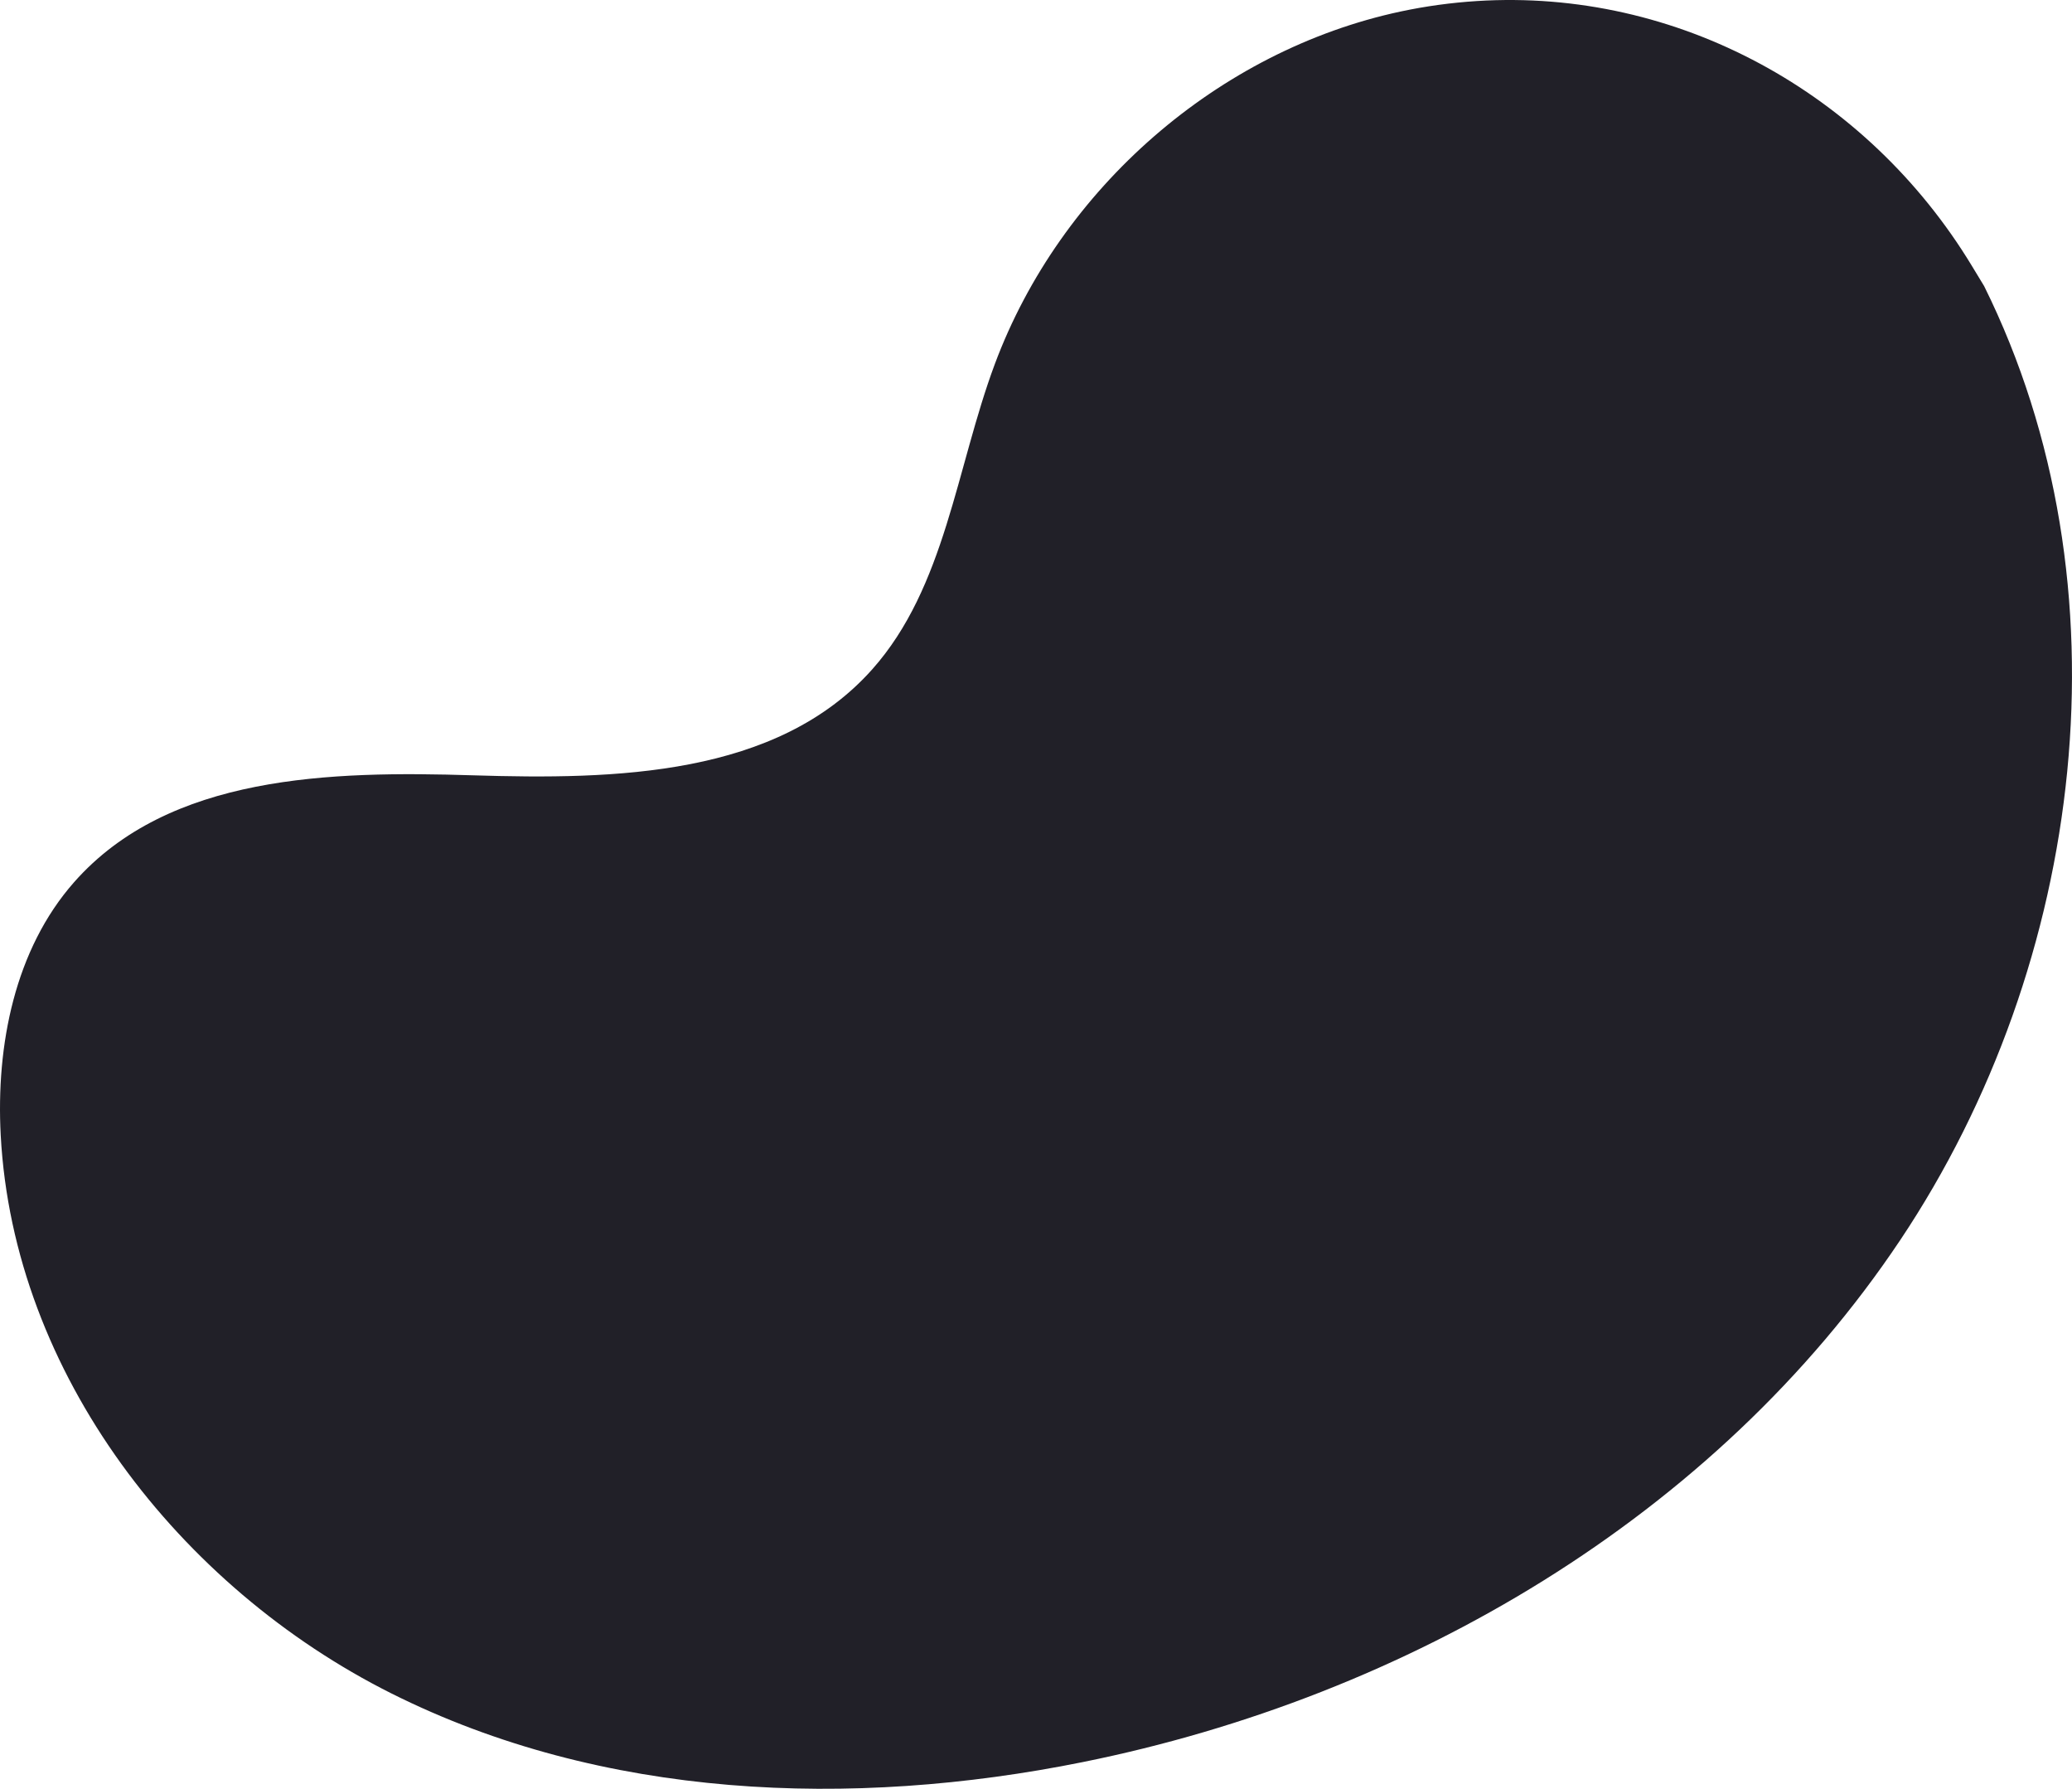 <?xml version="1.0" encoding="utf-8"?>
<!-- Generator: Adobe Illustrator 25.4.1, SVG Export Plug-In . SVG Version: 6.00 Build 0)  -->
<svg version="1.1" id="Layer_1" xmlns="http://www.w3.org/2000/svg" xmlns:xlink="http://www.w3.org/1999/xlink" x="0px" y="0px"
	 viewBox="0 0 1096.65 946.52" style="enable-background:new 0 0 1096.65 946.52;" xml:space="preserve">
<style type="text/css">
	.st0{fill:#212028;}
</style>
<path class="st0" d="M1050.15,151.39l-6.59-10.86C988.02,49.02,887.61-6.15,781.75,0.55c-13.61,0.86-27.16,2.7-40.53,5.56
	c-96.25,20.6-180,93.39-214.72,186.61c-20.42,54.82-26.12,117.95-64.86,161.46c-50.42,56.63-136.03,58.41-211.29,56.07
	c-75.26-2.35-160.92-0.34-211.1,56.51C7.83,502.37-2.16,553.01,0.38,600.69c6.71,126.25,94.69,239.14,206.57,295.26
	c111.88,56.11,243.61,61.14,366.06,36.45c171.54-34.58,334.67-129.54,432.72-276.21C1103.78,509.52,1128.6,309.7,1050.15,151.39z"/>
</svg>
